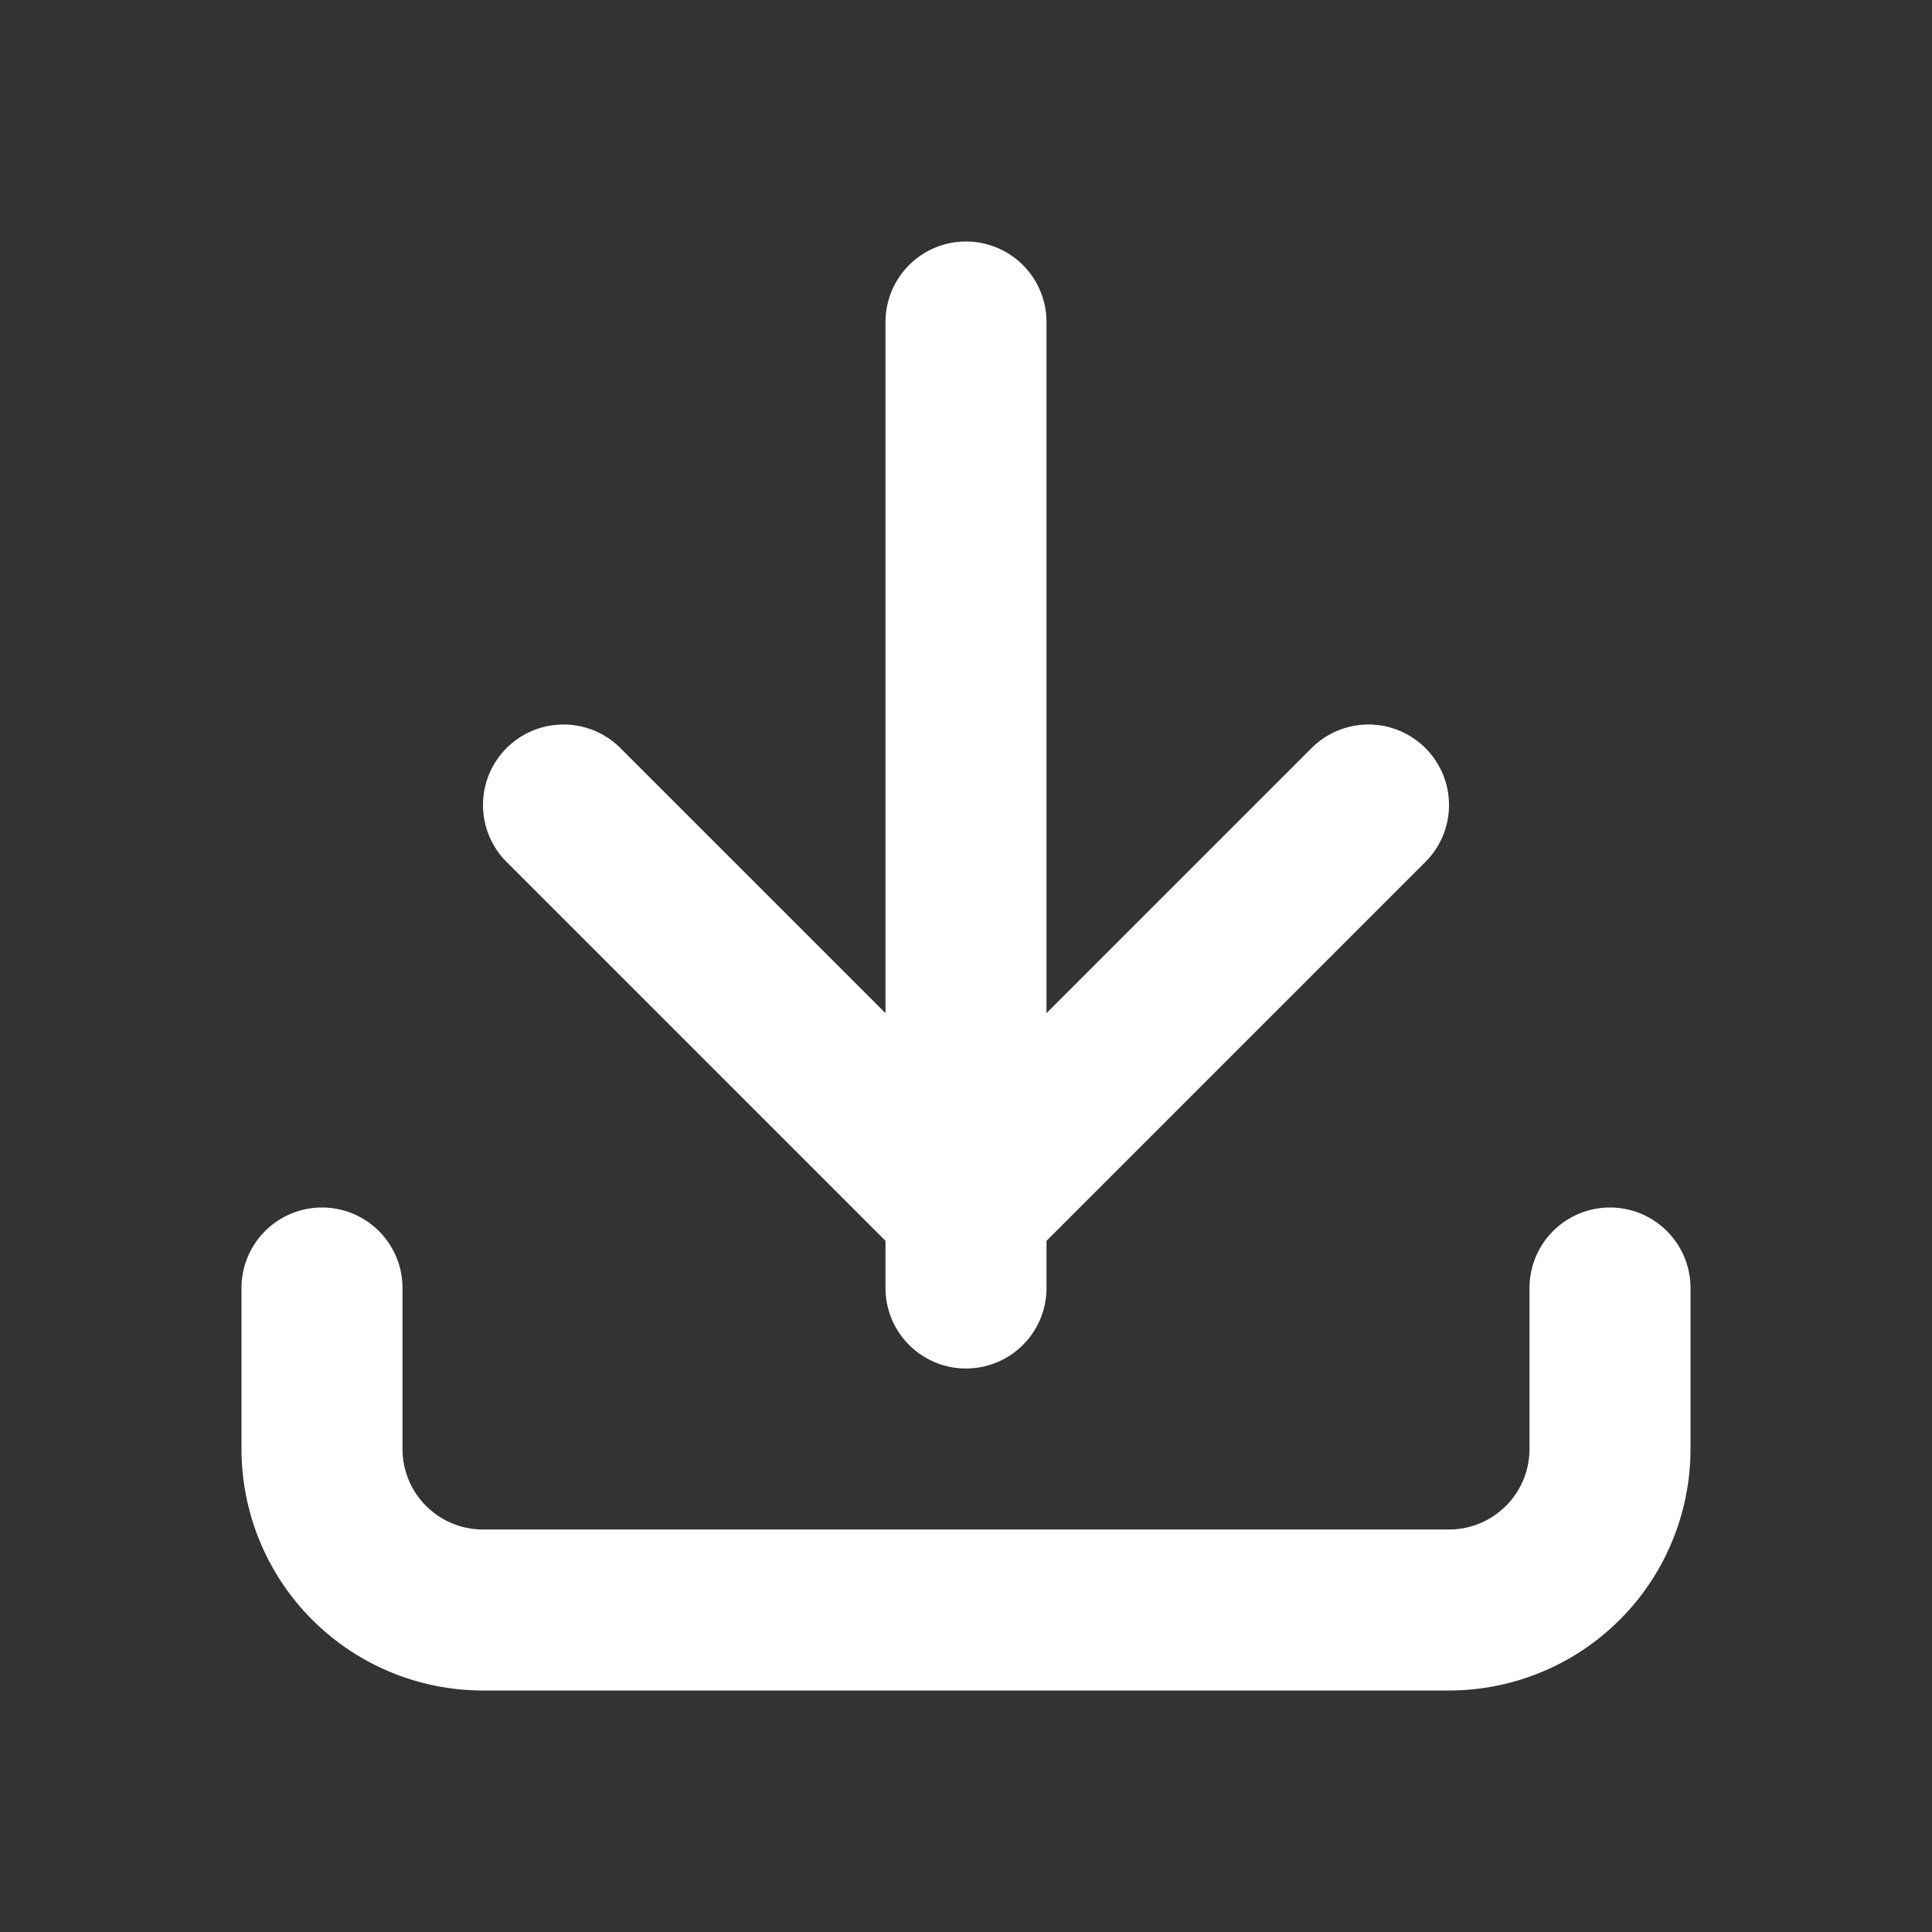<svg id="iconDownload" xmlns="http://www.w3.org/2000/svg" class="h-5 w-5" fill="none"
     viewBox="0 0 24 24" stroke="white">
    <rect x="0" y="0" width="24" height="24" fill="#333333" stroke="none"/>
    <path stroke-linecap="round" stroke-linejoin="round" stroke-width="2"
          d="M4 16v2a2 2 0 002 2h12a2 2 0 002-2v-2M7 10l5 5 5-5M12 4v12" />
</svg>